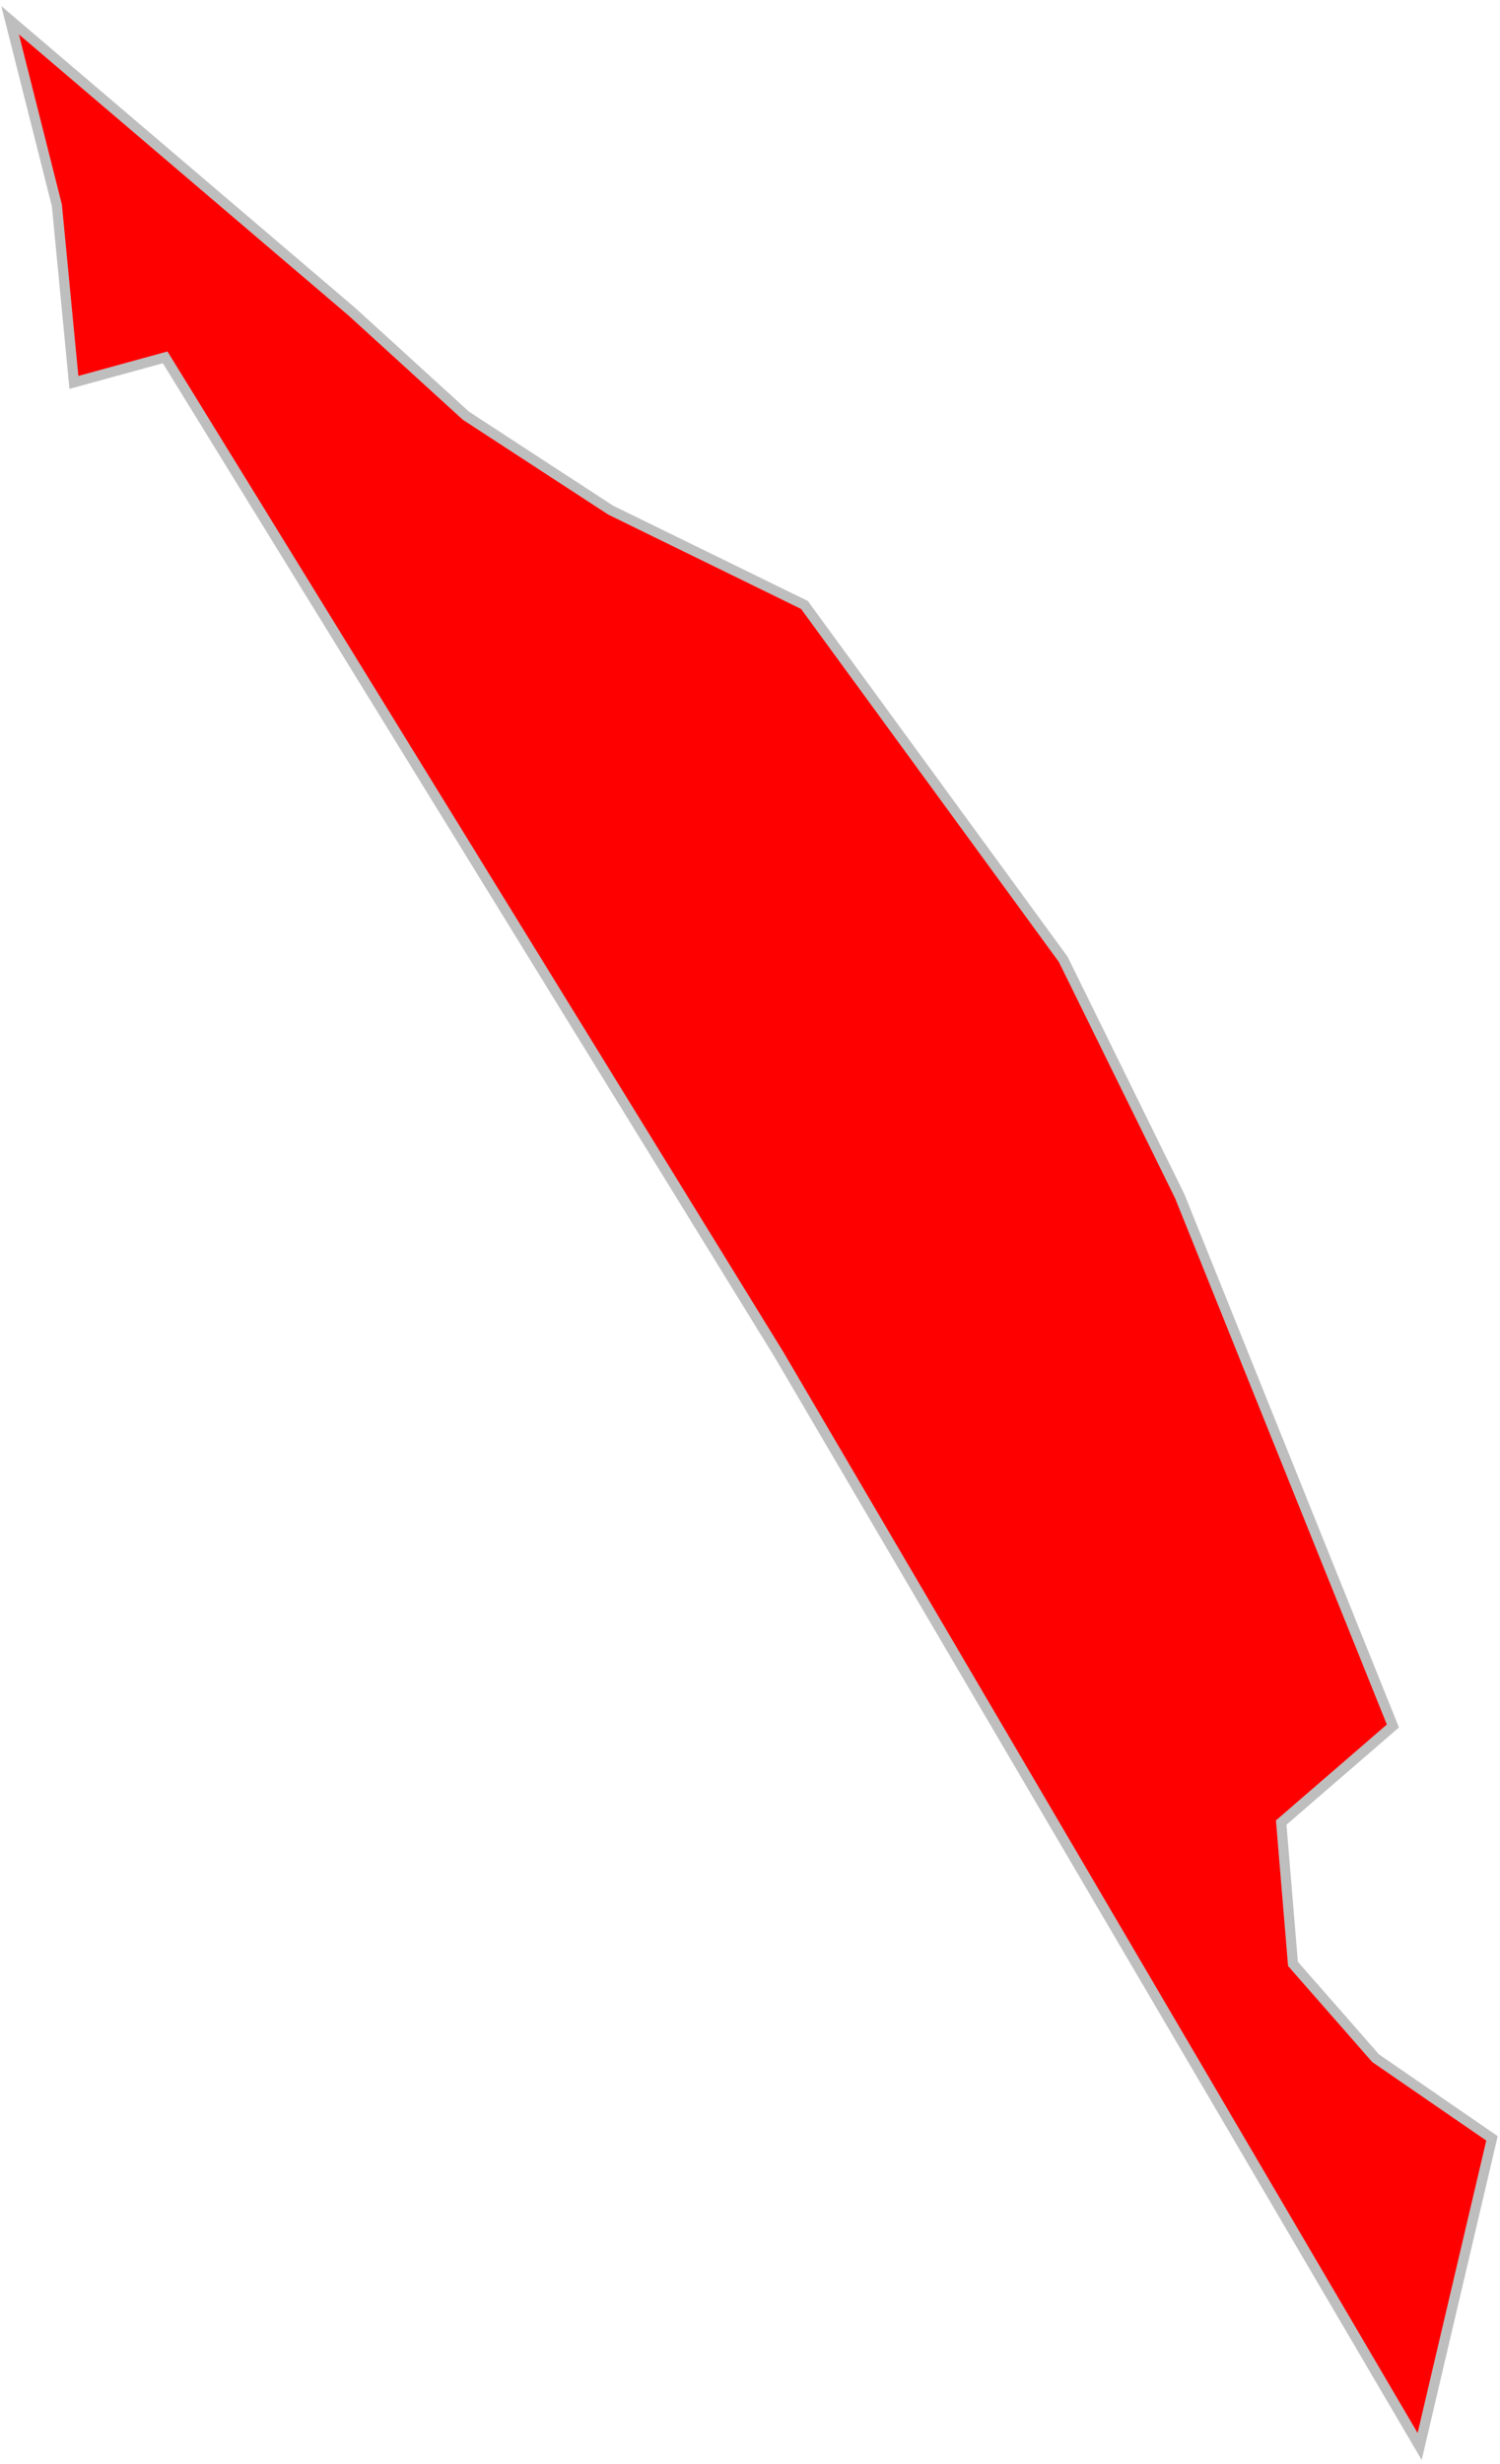 <?xml version="1.0" encoding="UTF-8"?>
<svg width="148px" height="243px" viewBox="0 0 148 243" version="1.1" xmlns="http://www.w3.org/2000/svg" xmlns:xlink="http://www.w3.org/1999/xlink">
    <title>fill</title>
    <g id="Page-1" stroke="none" stroke-width="1" fill="none" fill-rule="evenodd">
        <g id="fill" transform="translate(1, 2)" fill="#FF0000" stroke="#BEBEBE">
            <polygon id="Path-2" points="6.293 35.716 15.296 33.246 75.834 131.554 139.071 239.287 146.208 208.899 134.732 200.999 126.573 191.69 125.412 177.754 136.433 168.23 115.406 115.99 103.901 92.611 78.37 57.663 59.258 48.316 44.971 39.002 33.733 28.756 0 0 4.611 18.255"></polygon>
        </g>
    </g>
</svg>